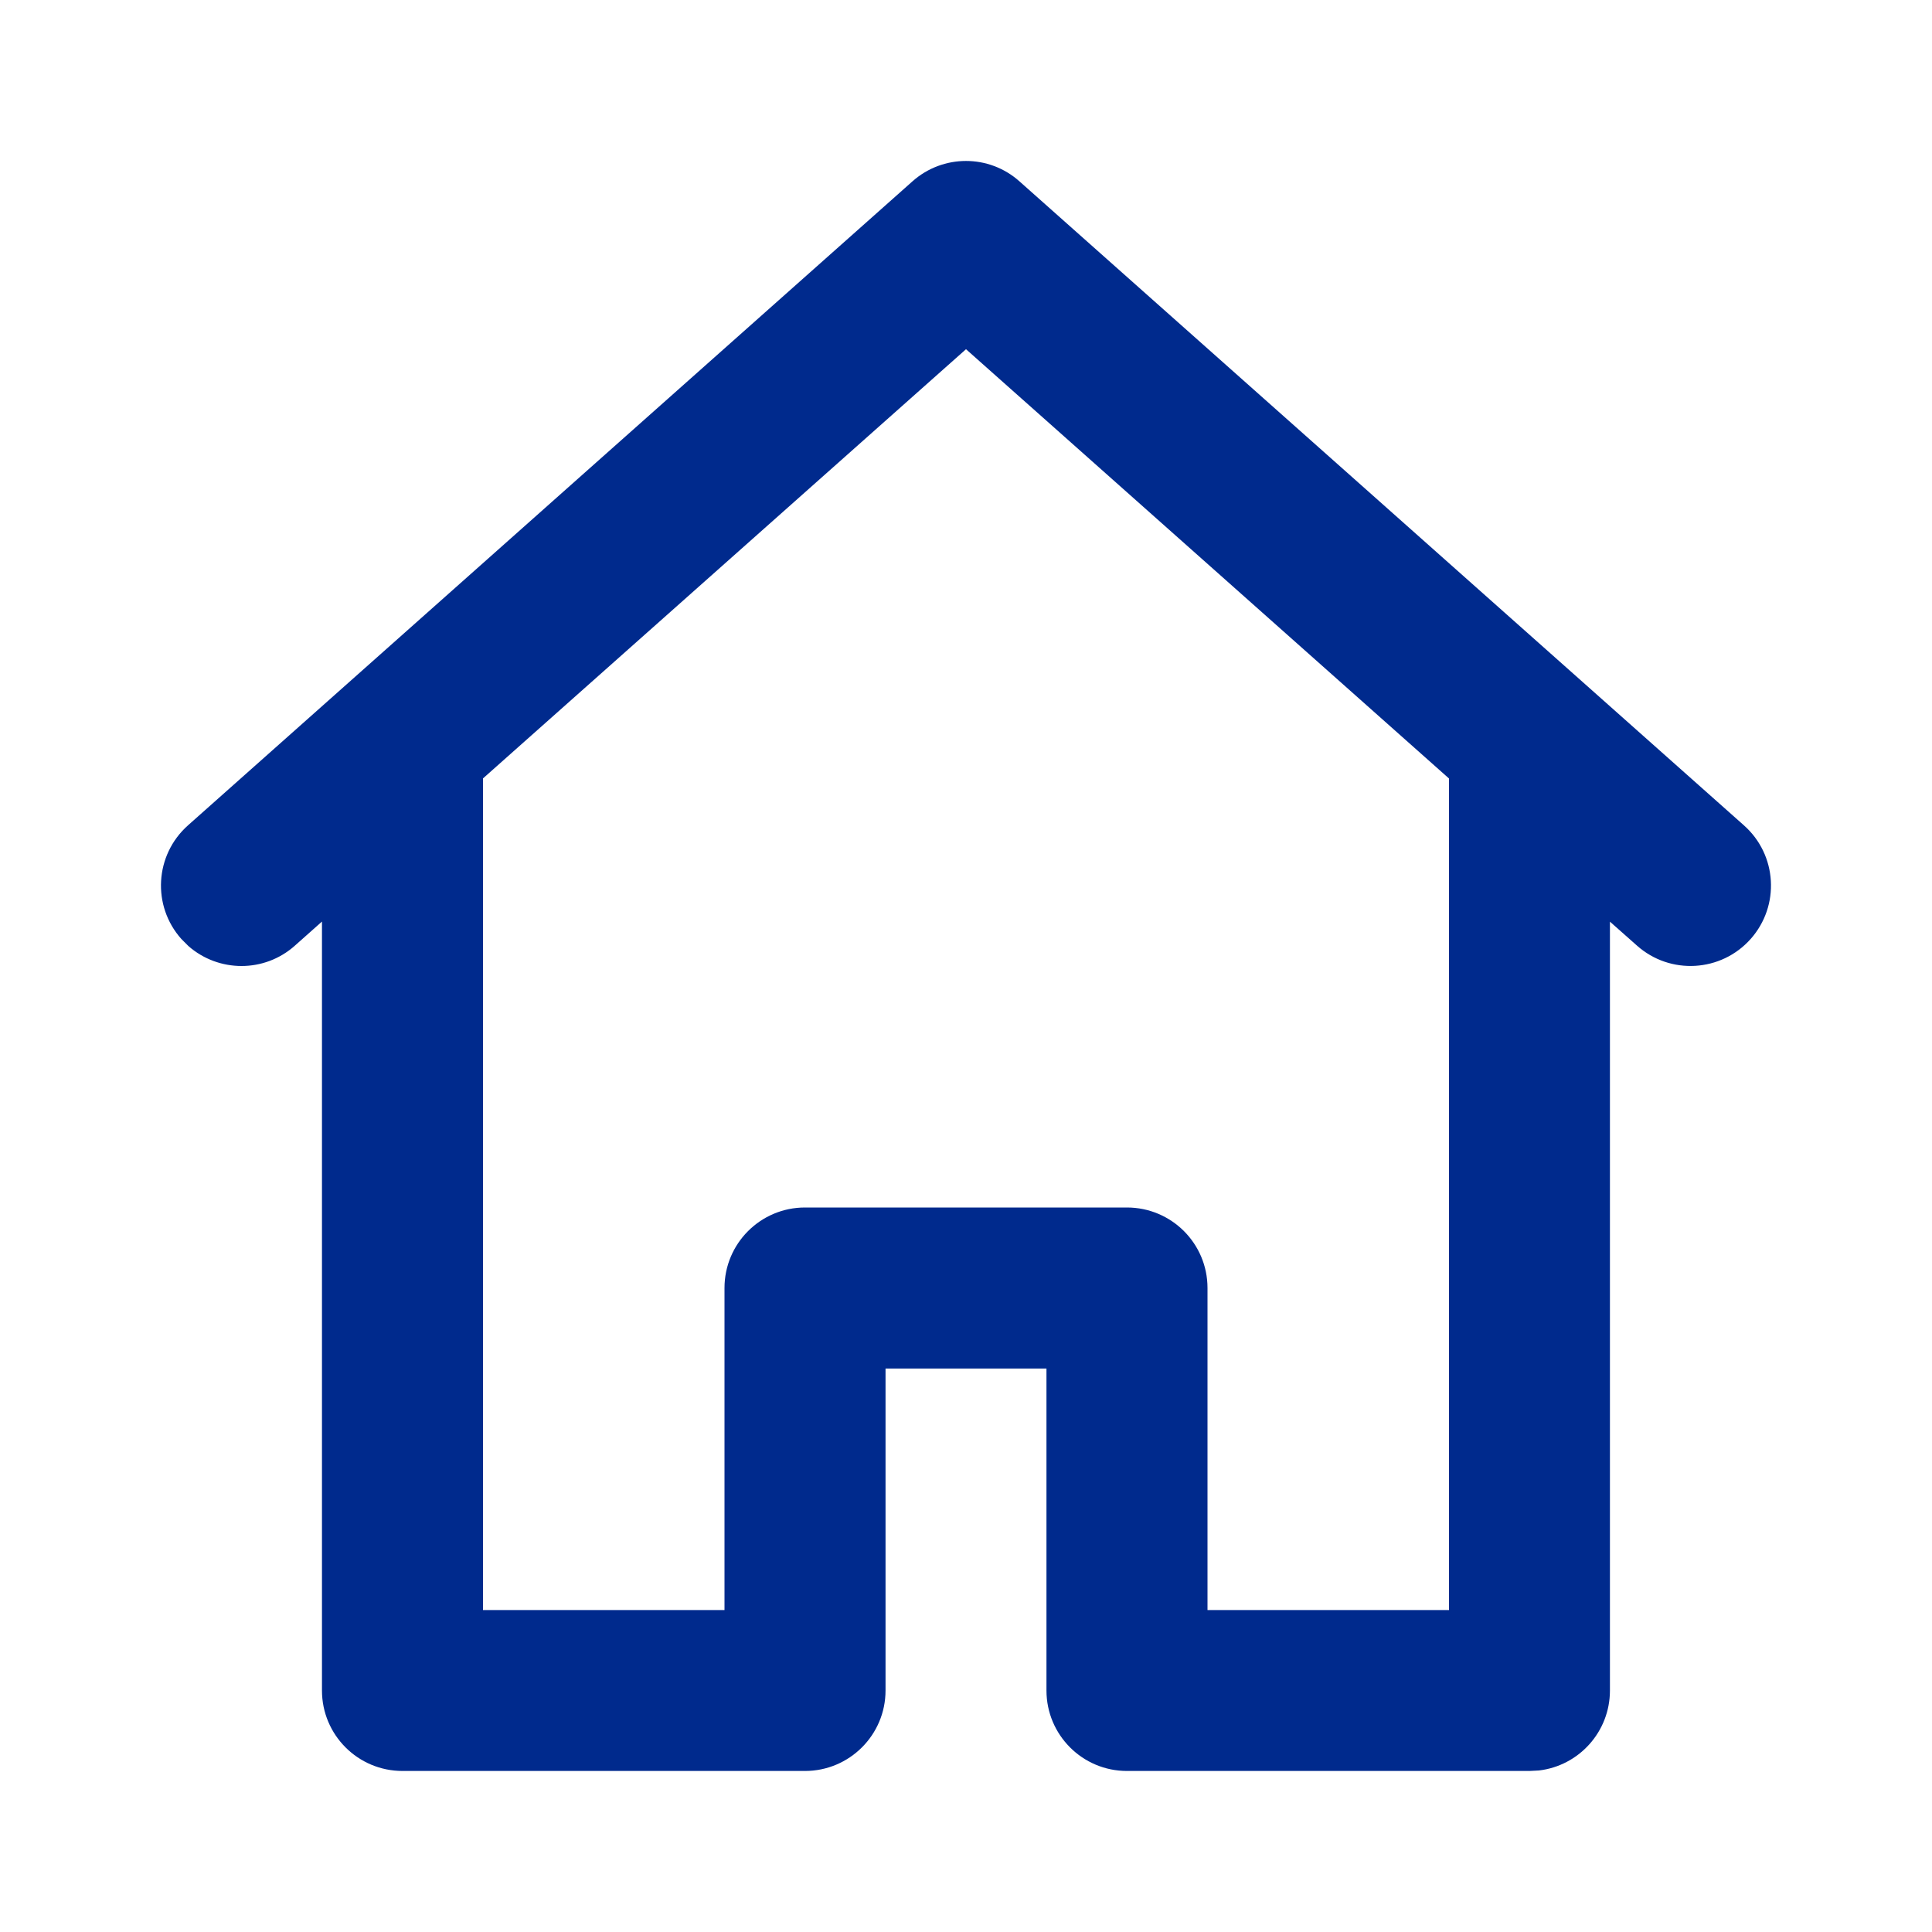 <svg width="20" height="20" viewBox="0 0 20 20" fill="none" xmlns="http://www.w3.org/2000/svg">
<path fill-rule="evenodd" clip-rule="evenodd" d="M9.446 1.877C9.762 1.596 10.238 1.596 10.553 1.877L18.053 8.544C18.398 8.85 18.428 9.376 18.123 9.72C17.817 10.064 17.29 10.095 16.946 9.789L16.666 9.541L16.666 17.5C16.666 17.927 16.345 18.28 15.93 18.328L15.833 18.333H11.666C11.206 18.333 10.833 17.96 10.833 17.5V14.167H9.167V17.5C9.167 17.96 8.793 18.333 8.333 18.333H4.167C3.706 18.333 3.333 17.96 3.333 17.5L3.333 9.54L3.053 9.789C2.736 10.072 2.263 10.067 1.951 9.794L1.877 9.72C1.571 9.376 1.602 8.85 1.946 8.544L9.446 1.877ZM10 3.615L5 8.058L5 16.667H7.5V13.333C7.5 12.873 7.873 12.5 8.333 12.5H11.666C12.127 12.5 12.5 12.873 12.5 13.333V16.667H15L15 8.059L10 3.615Z" fill="#002A8D"/>
</svg>
